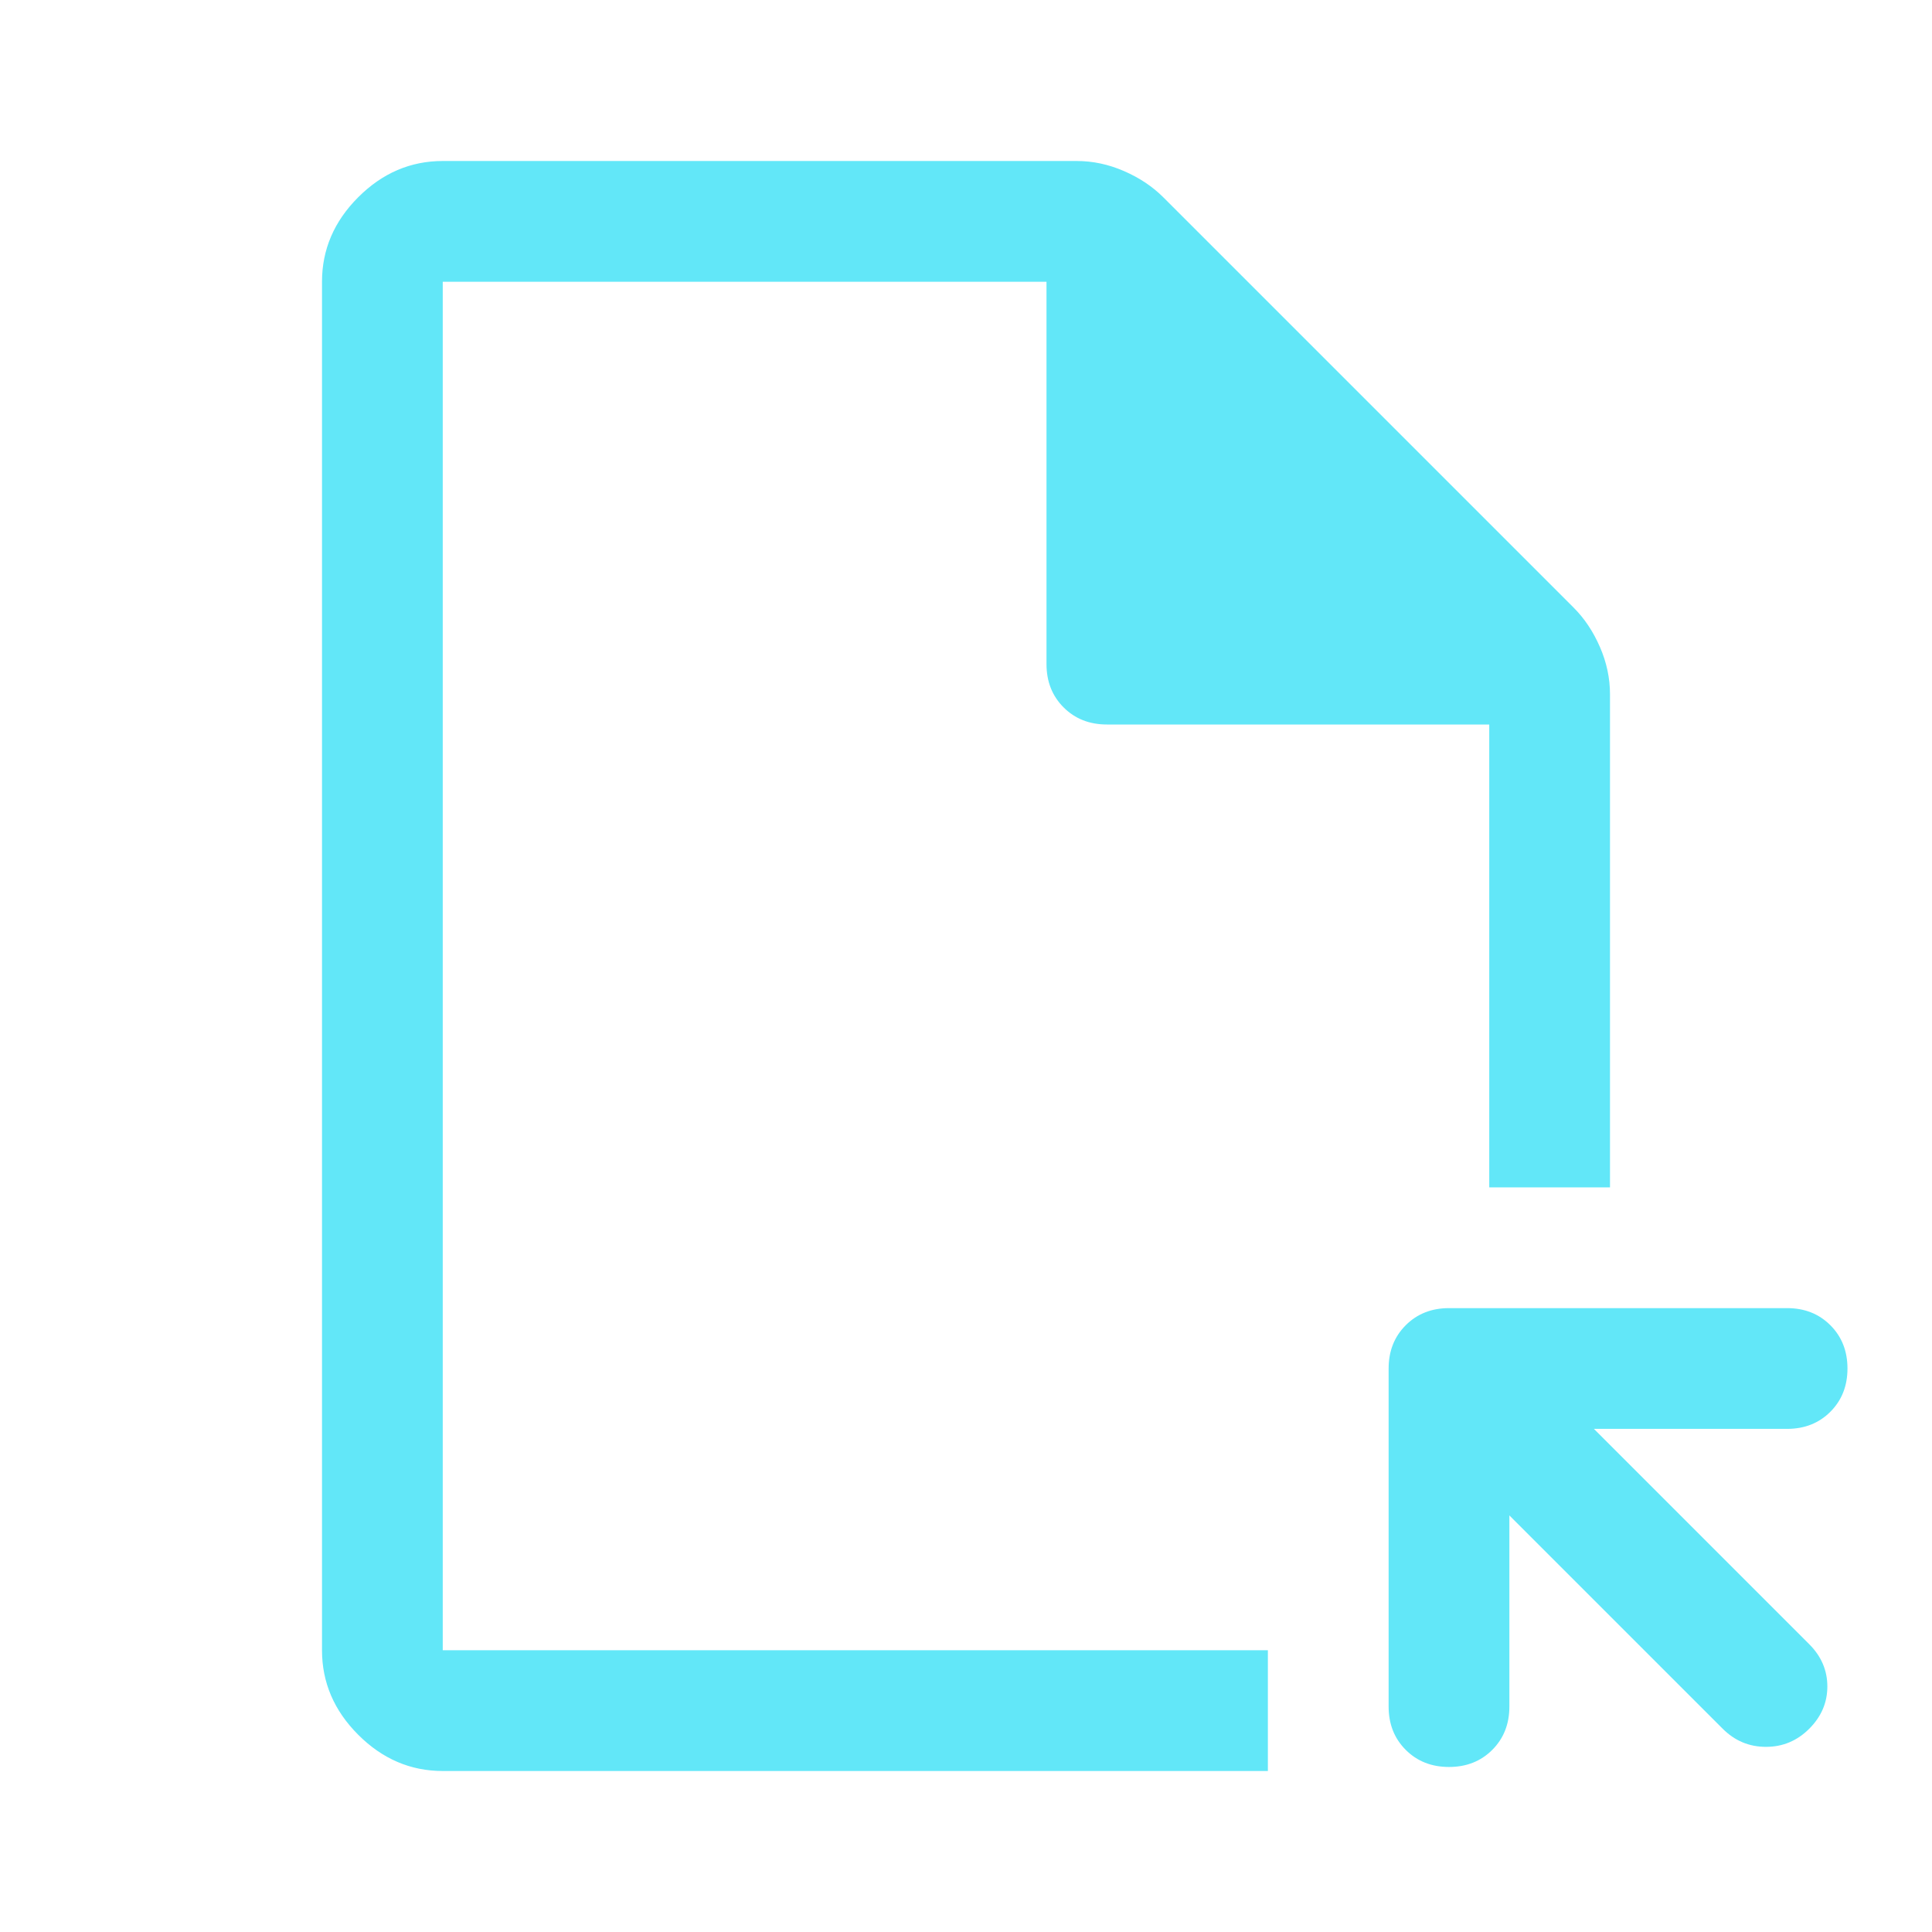 <svg fill="#62e7f8" xmlns="http://www.w3.org/2000/svg" height="48" width="48"><path d="M11 44Q9.8 44 8.9 43.1Q8 42.2 8 41V7Q8 5.8 8.9 4.9Q9.8 4 11 4H26.75Q27.35 4 27.925 4.25Q28.5 4.5 28.9 4.9L39.1 15.1Q39.5 15.5 39.75 16.075Q40 16.65 40 17.25V29.5H37V18H27.5Q26.85 18 26.425 17.575Q26 17.15 26 16.5V7H11Q11 7 11 7Q11 7 11 7V41Q11 41 11 41Q11 41 11 41H31.5V44ZM42.8 42.95 37.5 37.65V42.4Q37.5 43.05 37.075 43.475Q36.65 43.9 36 43.9Q35.35 43.9 34.925 43.475Q34.5 43.05 34.5 42.4V34Q34.5 33.35 34.925 32.925Q35.35 32.5 36 32.5H44.4Q45.05 32.5 45.475 32.925Q45.9 33.35 45.9 34Q45.9 34.65 45.475 35.075Q45.05 35.5 44.4 35.5H39.6L44.95 40.85Q45.4 41.3 45.4 41.9Q45.4 42.5 44.95 42.95Q44.5 43.4 43.875 43.4Q43.25 43.4 42.8 42.95ZM11 41V34Q11 32.1 11 30.8Q11 29.5 11 29.5V18V7Q11 7 11 7Q11 7 11 7V41Q11 41 11 41Q11 41 11 41Z"/></svg>